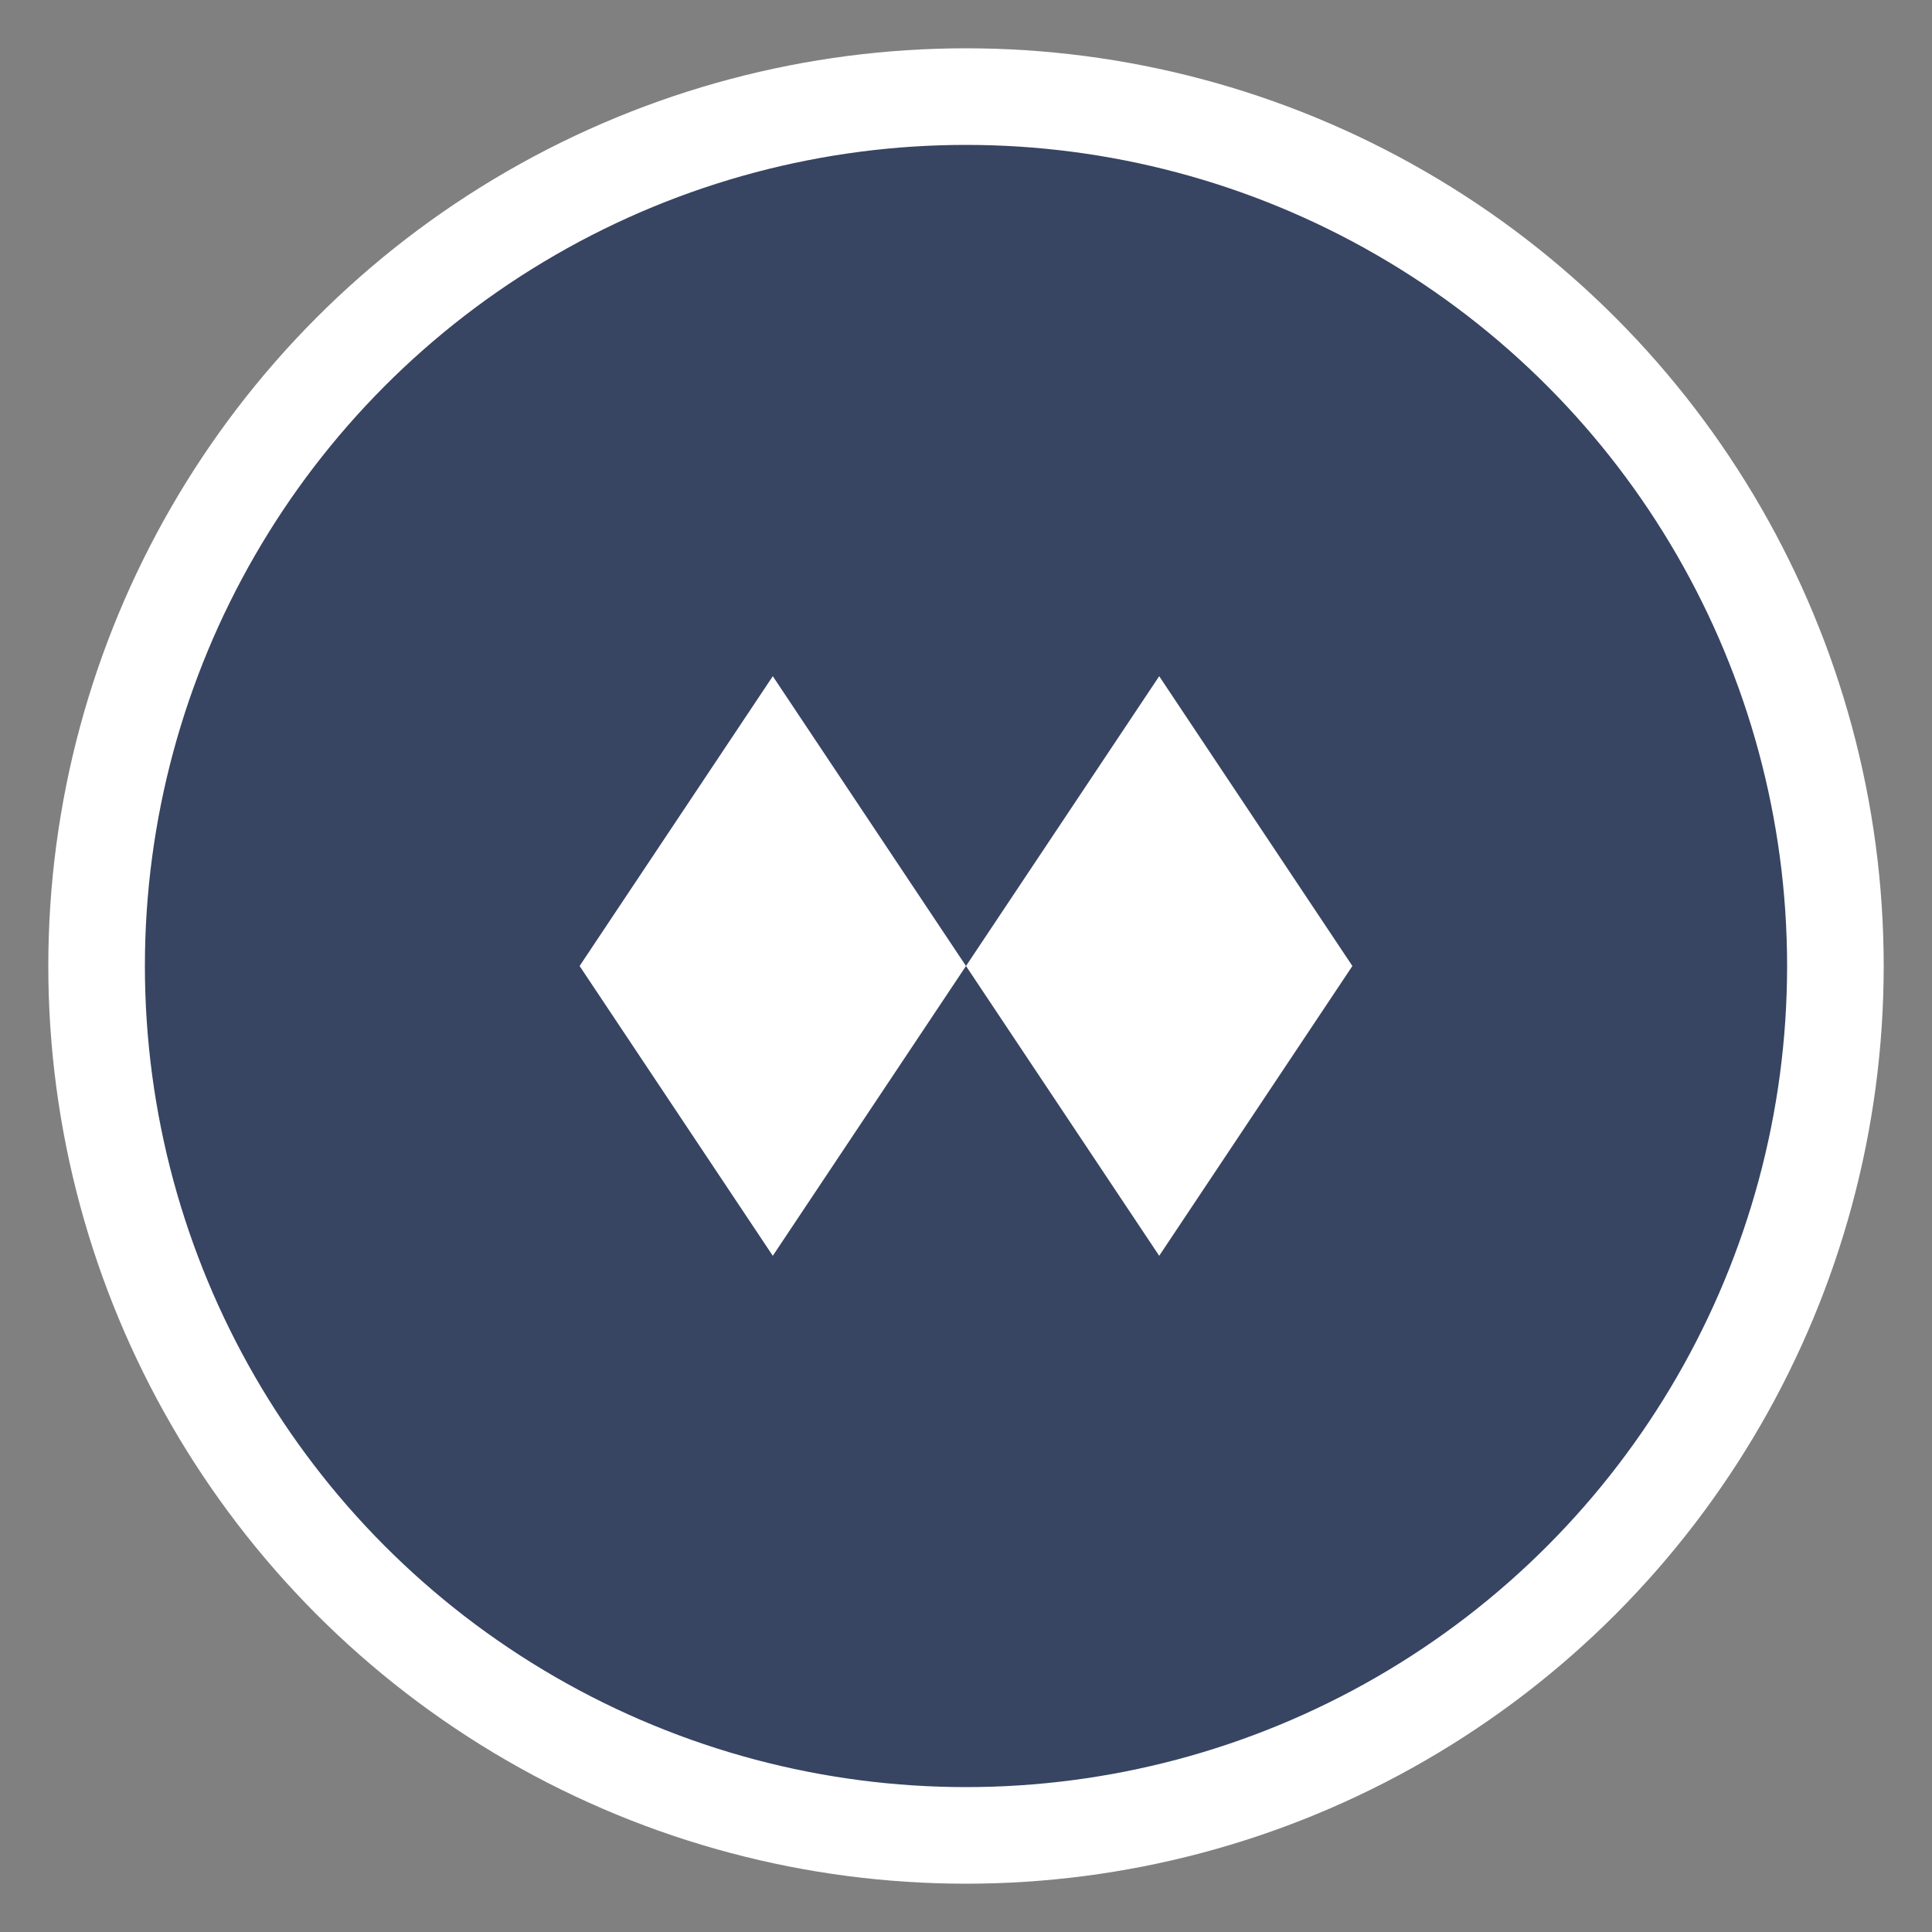 <svg width="40" height="40" viewBox="0 0 40 40" fill="none" xmlns="http://www.w3.org/2000/svg">
  <rect x="0" y="0" width="40" height="40" fill="#808080" stroke="none"/>
  <!-- Background circle -->
  <circle cx="20" cy="20" r="18" fill="#374462" stroke="#fff" stroke-width="2"/>
  
  <!-- Geometric "O" icon similar to MoFi style -->
  <path d="M12 20 L16 14 L20 20 L24 14 L28 20 L24 26 L20 20 L16 26 Z" fill="white"/>
</svg>
